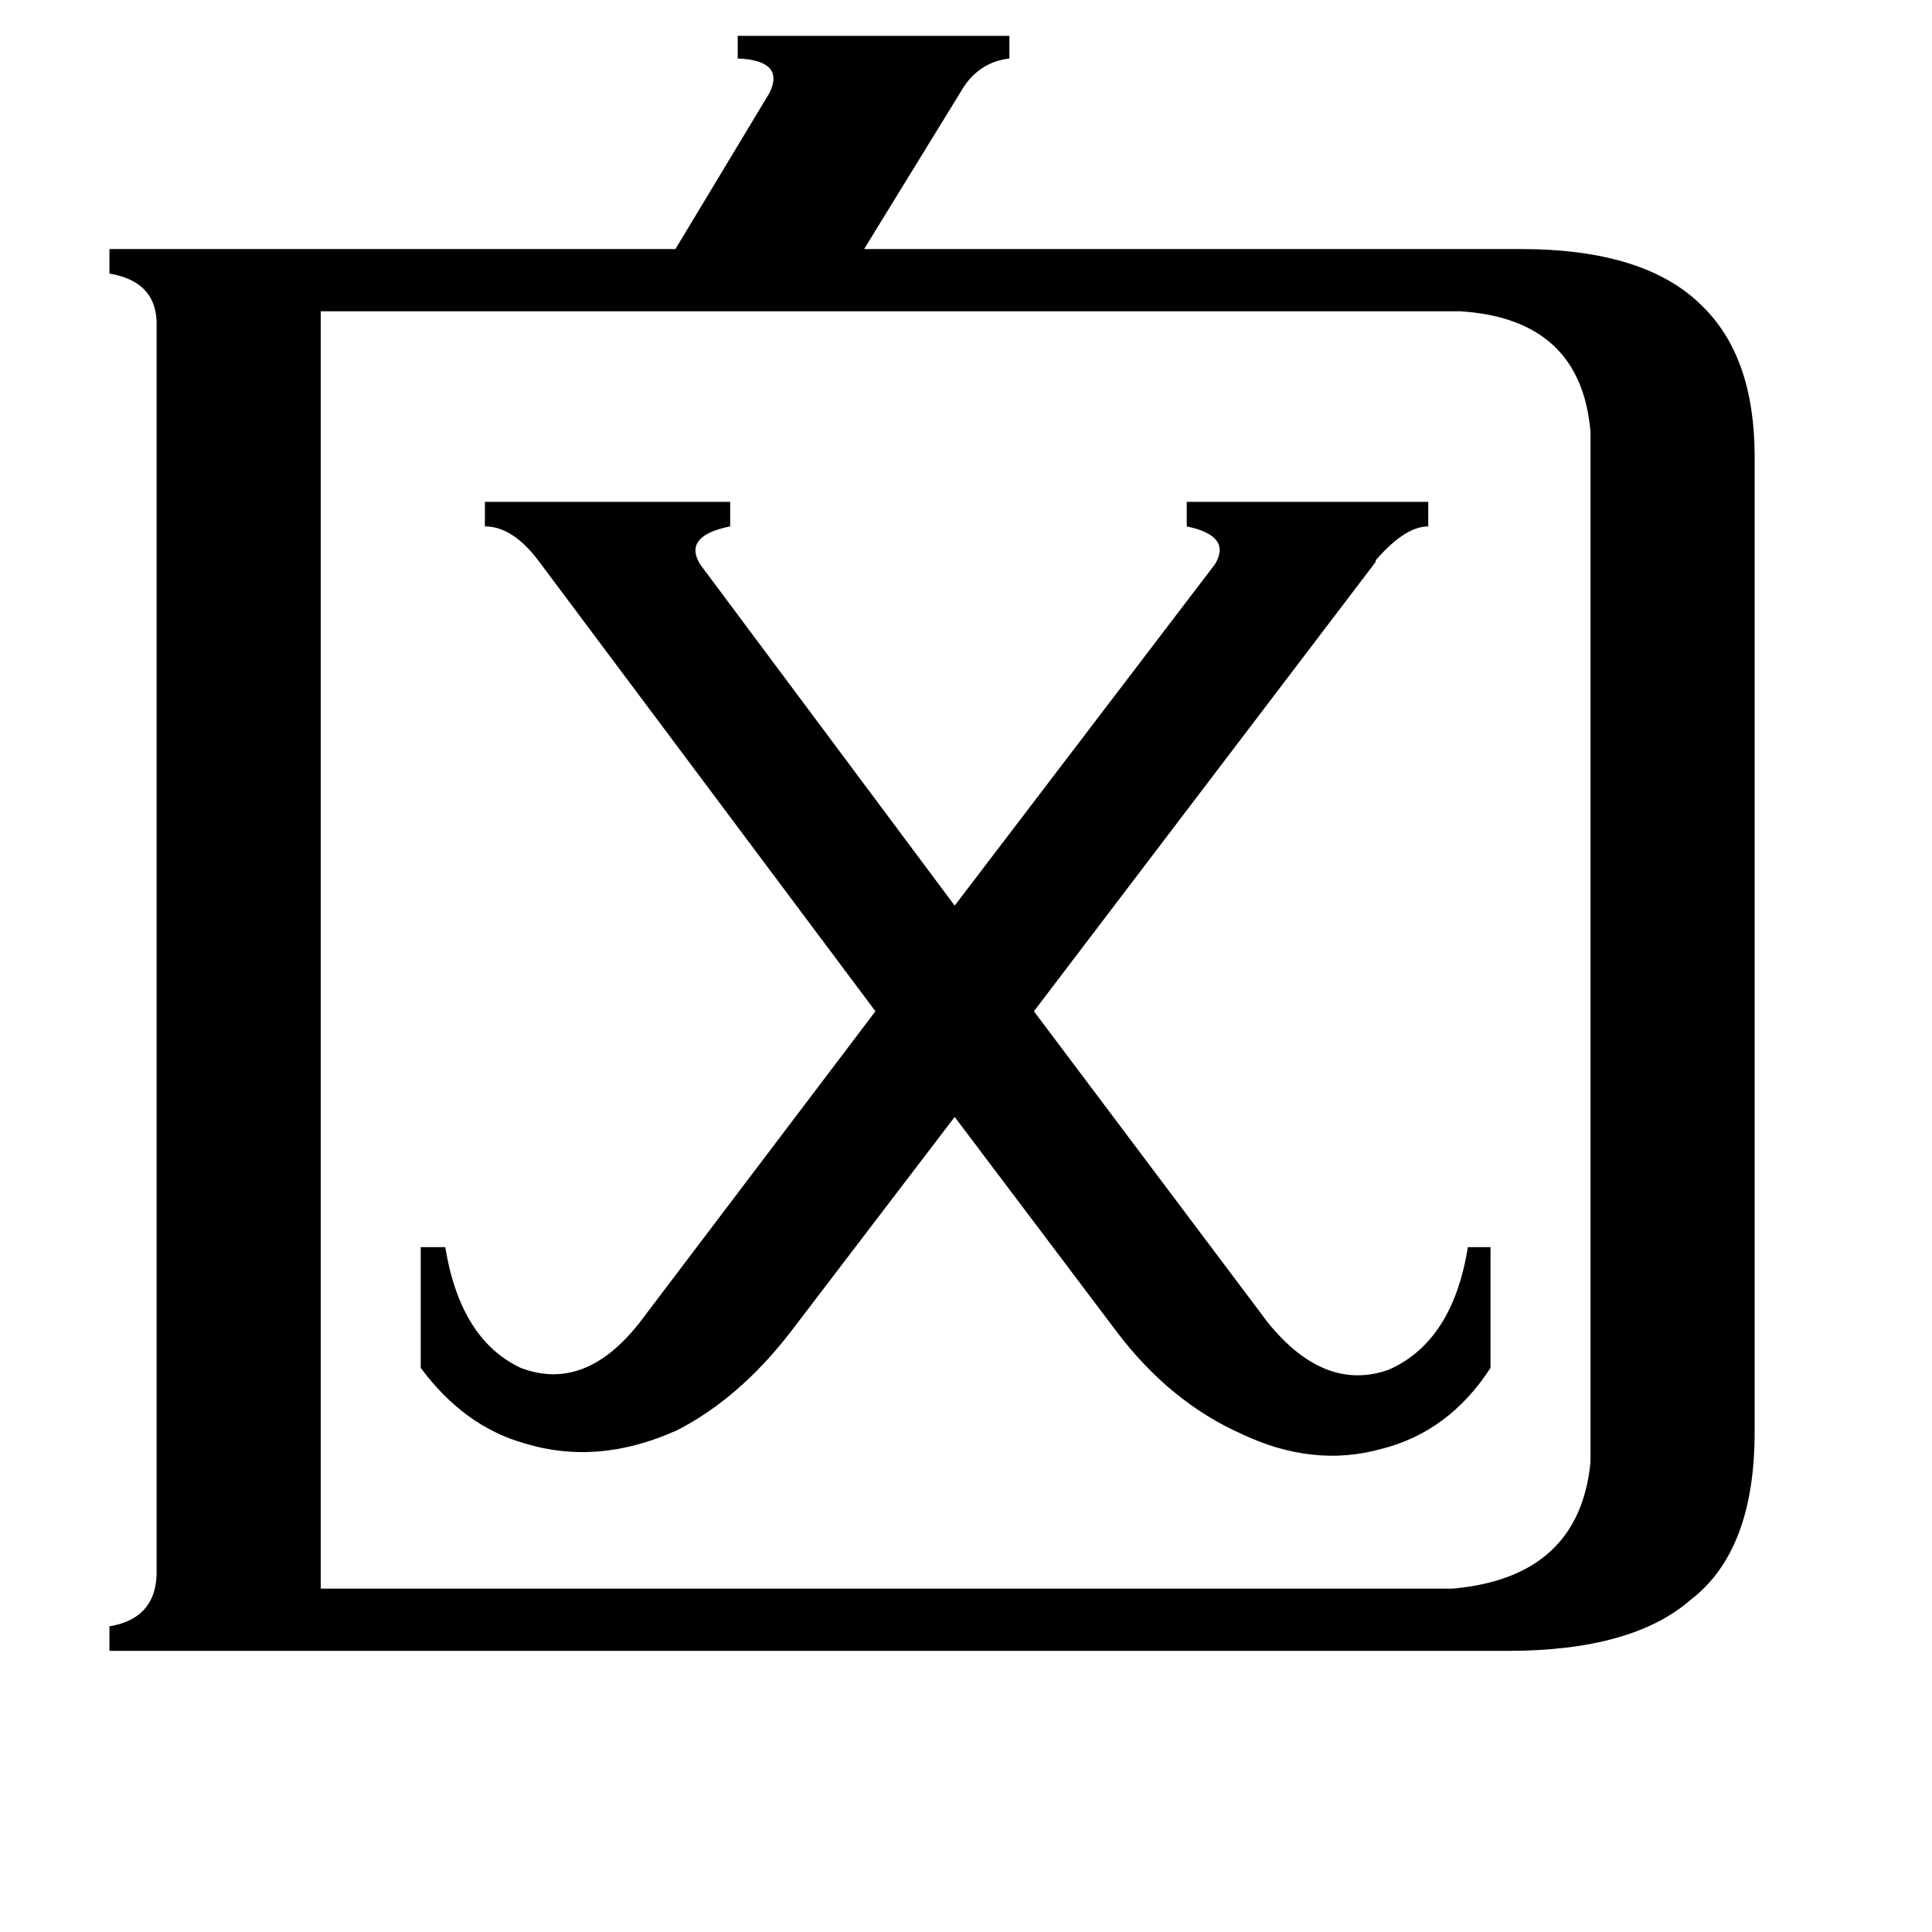 <svg xmlns="http://www.w3.org/2000/svg" viewBox="0 -800 1024 1024">
	<path fill="#000000" d="M286 -502Q272 -521 257 -521V-534H387V-521Q362 -516 371 -501L506 -320L644 -501Q653 -516 629 -521V-534H757V-521Q745 -521 730 -504Q729 -503 729 -502L548 -264L672 -99Q702 -62 736 -74Q770 -89 778 -139H790V-75Q768 -41 732 -32Q696 -22 658 -40Q620 -57 592 -94L506 -208L419 -94Q392 -59 359 -42Q317 -23 278 -35Q246 -44 223 -75V-139H236Q244 -90 276 -75Q310 -62 339 -99L464 -264ZM170 42H770Q837 36 843 -25V-571Q838 -631 774 -635H170ZM806 -668Q872 -668 902 -638Q930 -611 930 -558V-41Q930 22 896 48Q865 75 799 75H58V62Q82 58 83 35V-630Q82 -651 58 -655V-668H358L408 -751Q416 -768 391 -769V-781H535V-769Q518 -767 509 -751L458 -668Z"/>
</svg>